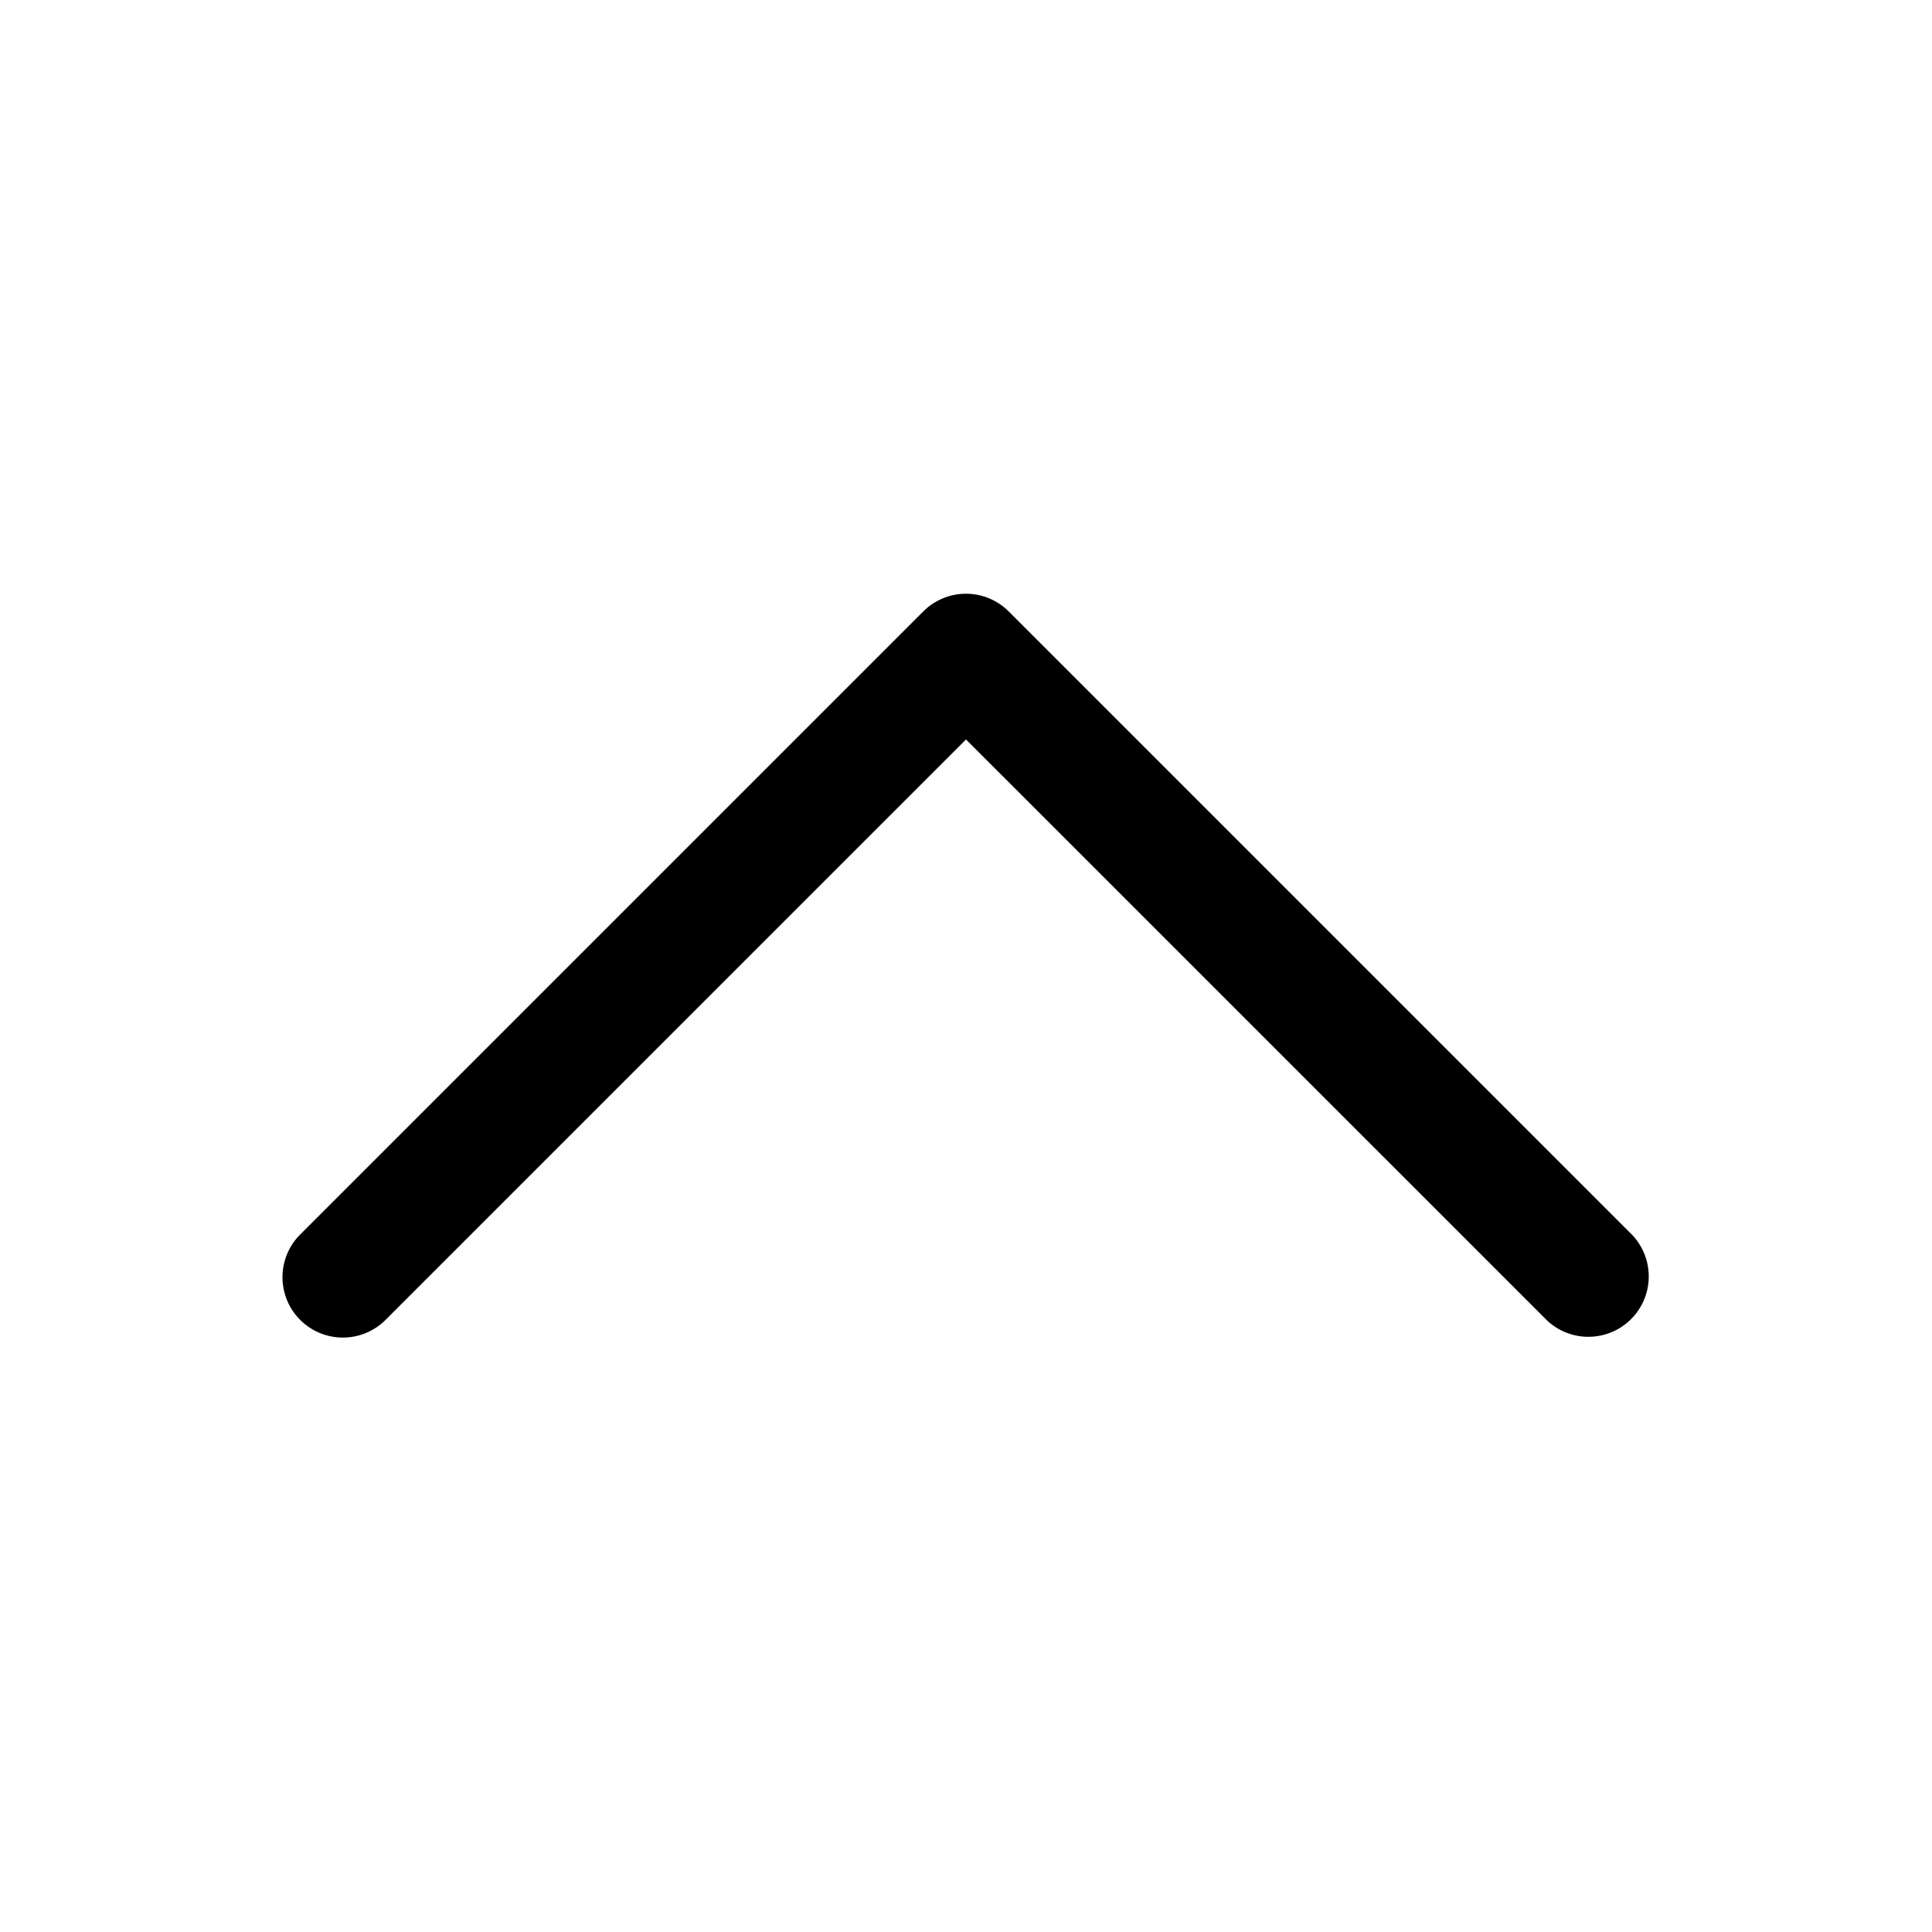 <svg id="Navigation_Arrow_Arrow--Top_48px" xmlns="http://www.w3.org/2000/svg" viewBox="0 0 48 48"><path d="M22.94 15.19a1.5 1.5 0 012.12 0l15.5 15.5a1.5 1.5 0 01-2.12 2.12L24 18.372 9.56 32.811a1.5 1.5 0 01-2.12-2.122l15.5-15.5z"/></svg>